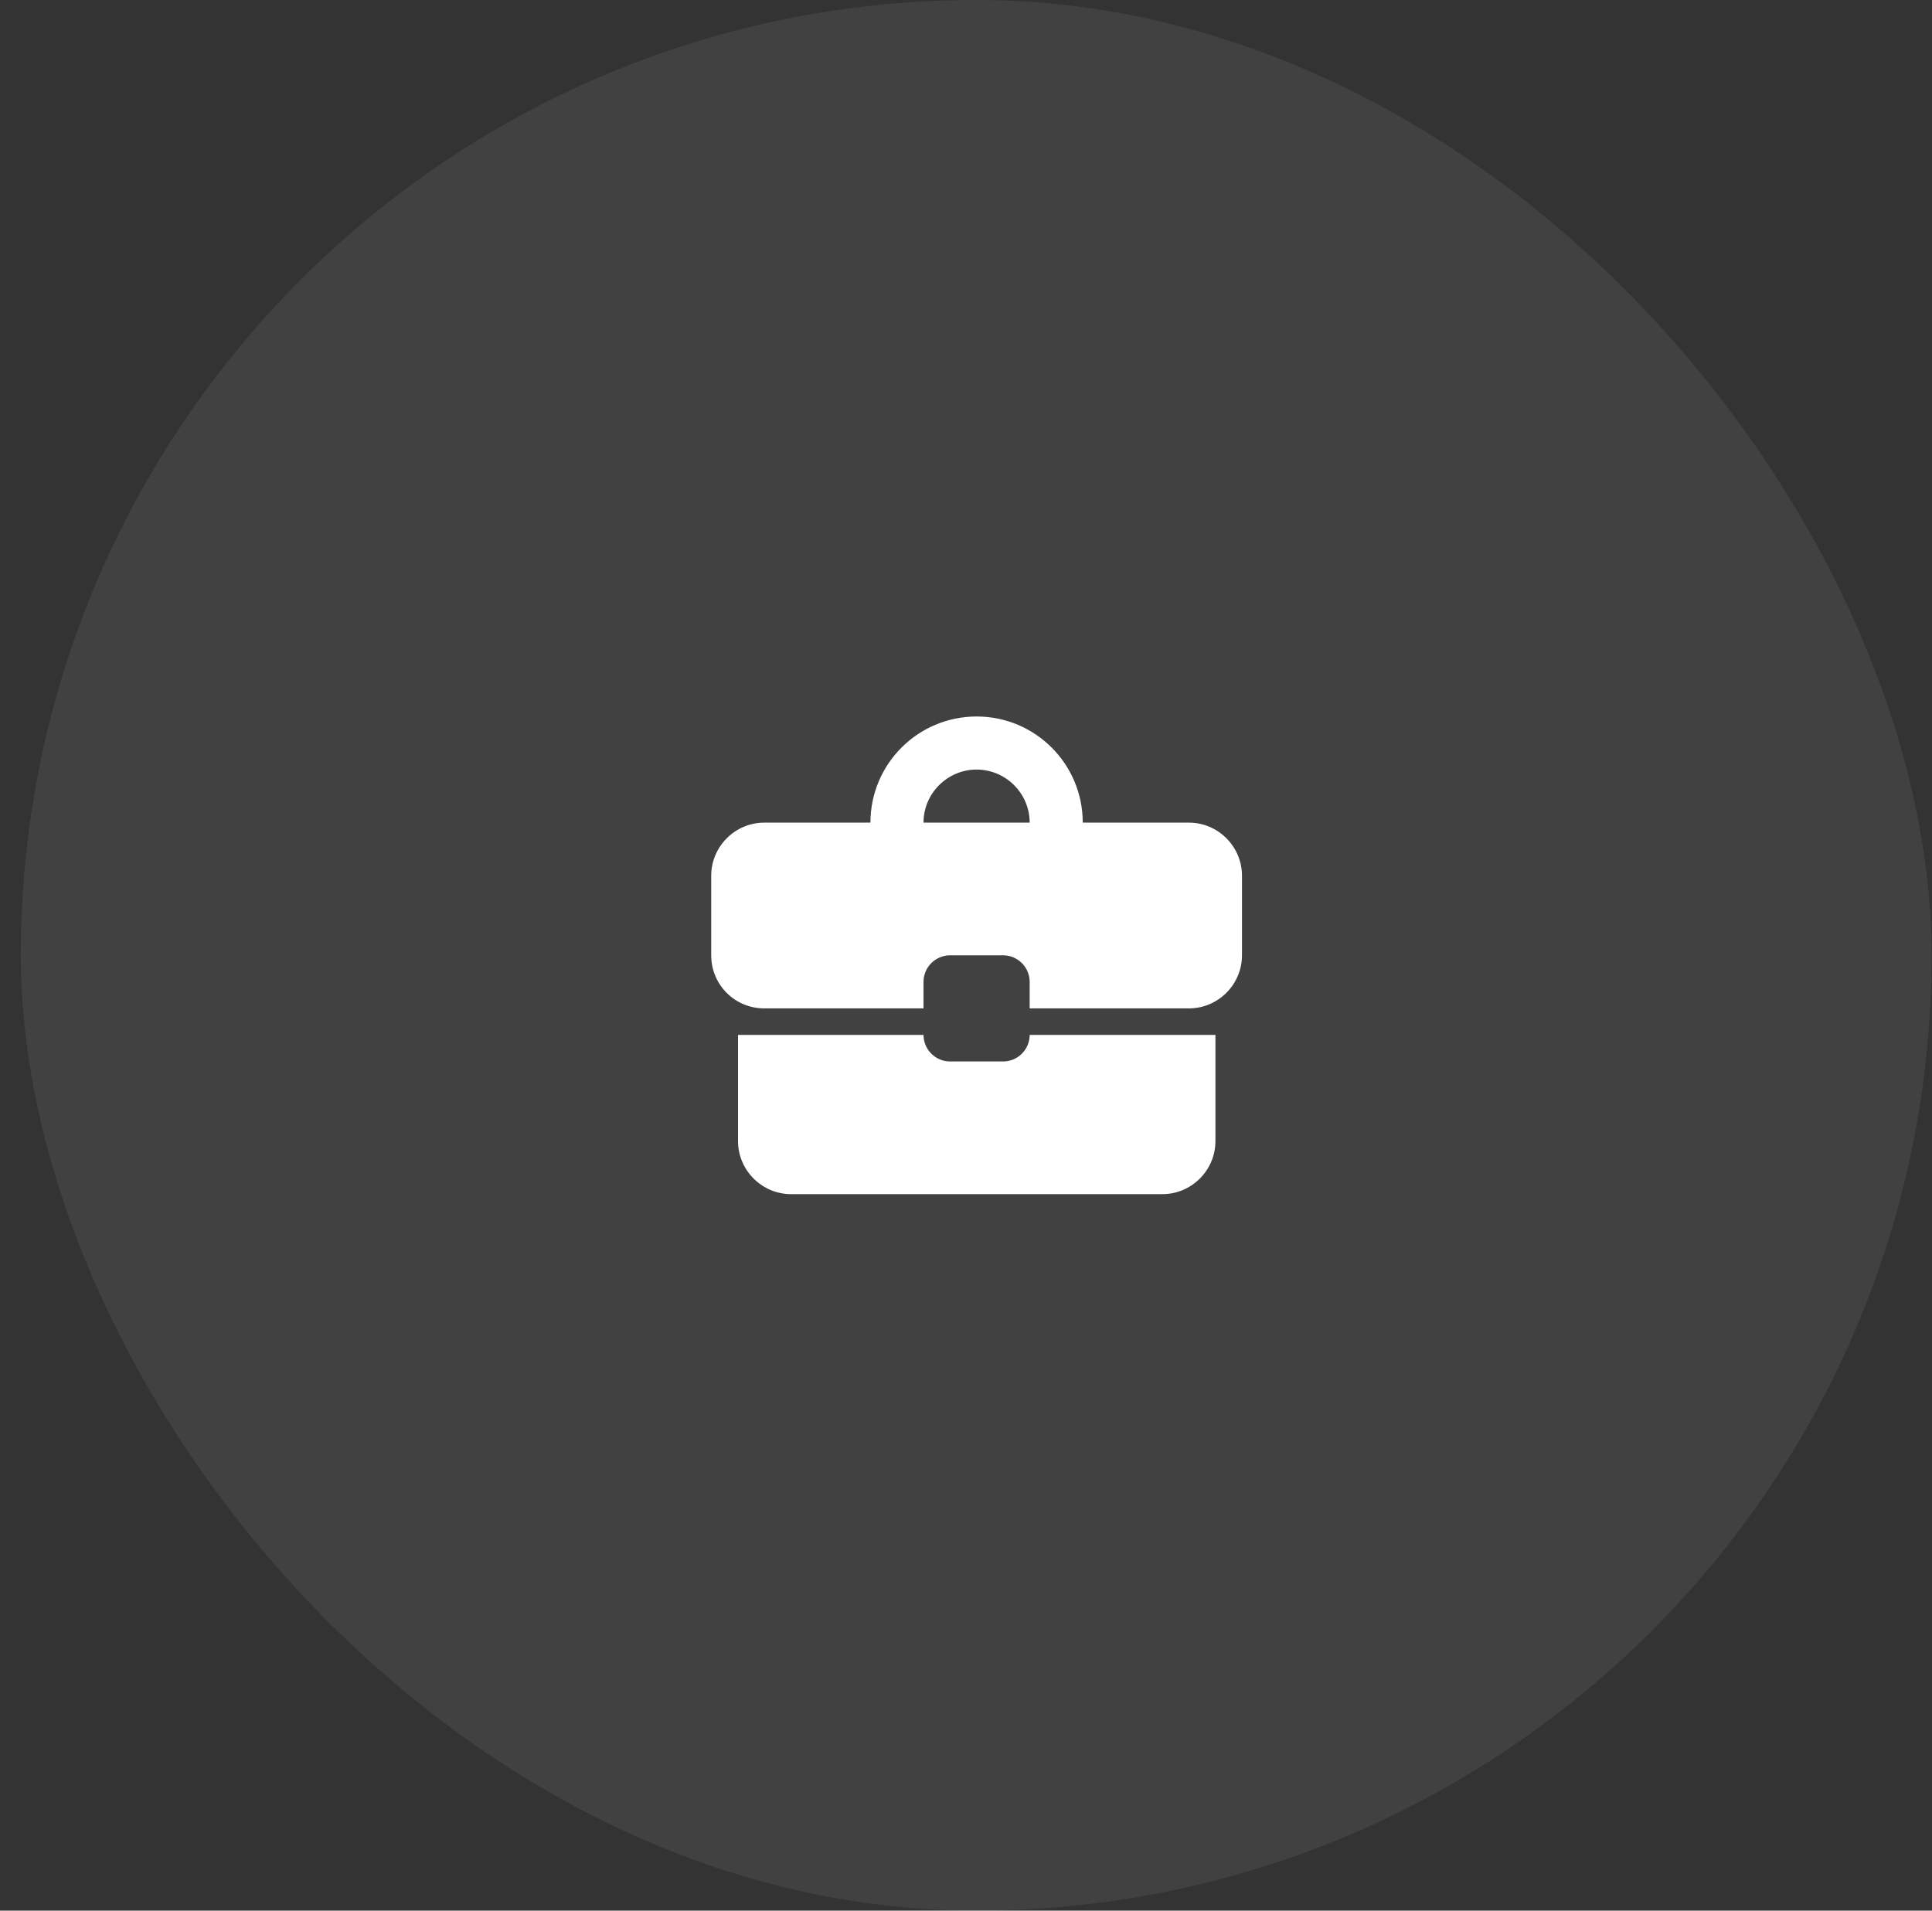 <svg width="91" height="90" viewBox="0 0 91 90" fill="none" xmlns="http://www.w3.org/2000/svg">
<rect x="0" y="0" width="91" height="90" fill="#333333" stroke="none"/>
<rect x="0.98" width="90" height="90" rx="45" fill="white" fill-opacity="0.07"/>
<path d="M47.249 50H44.749C44.062 50 43.499 49.438 43.499 48.75H34.762V53.75C34.762 55.125 35.887 56.25 37.262 56.25H54.749C56.124 56.25 57.249 55.125 57.249 53.75V48.75H48.499C48.499 49.438 47.937 50 47.249 50ZM55.999 38.75H50.999C50.999 35.987 48.762 33.75 45.999 33.75C43.237 33.75 40.999 35.987 40.999 38.75H35.999C34.624 38.75 33.499 39.875 33.499 41.25V45C33.499 46.388 34.612 47.5 35.999 47.5H43.499V46.25C43.499 45.562 44.062 45 44.749 45H47.249C47.937 45 48.499 45.562 48.499 46.25V47.5H55.999C57.374 47.5 58.499 46.375 58.499 45V41.25C58.499 39.875 57.374 38.75 55.999 38.75ZM43.499 38.75C43.499 37.375 44.624 36.25 45.999 36.25C47.374 36.25 48.499 37.375 48.499 38.75H43.487H43.499Z" fill="white"/>
</svg>
